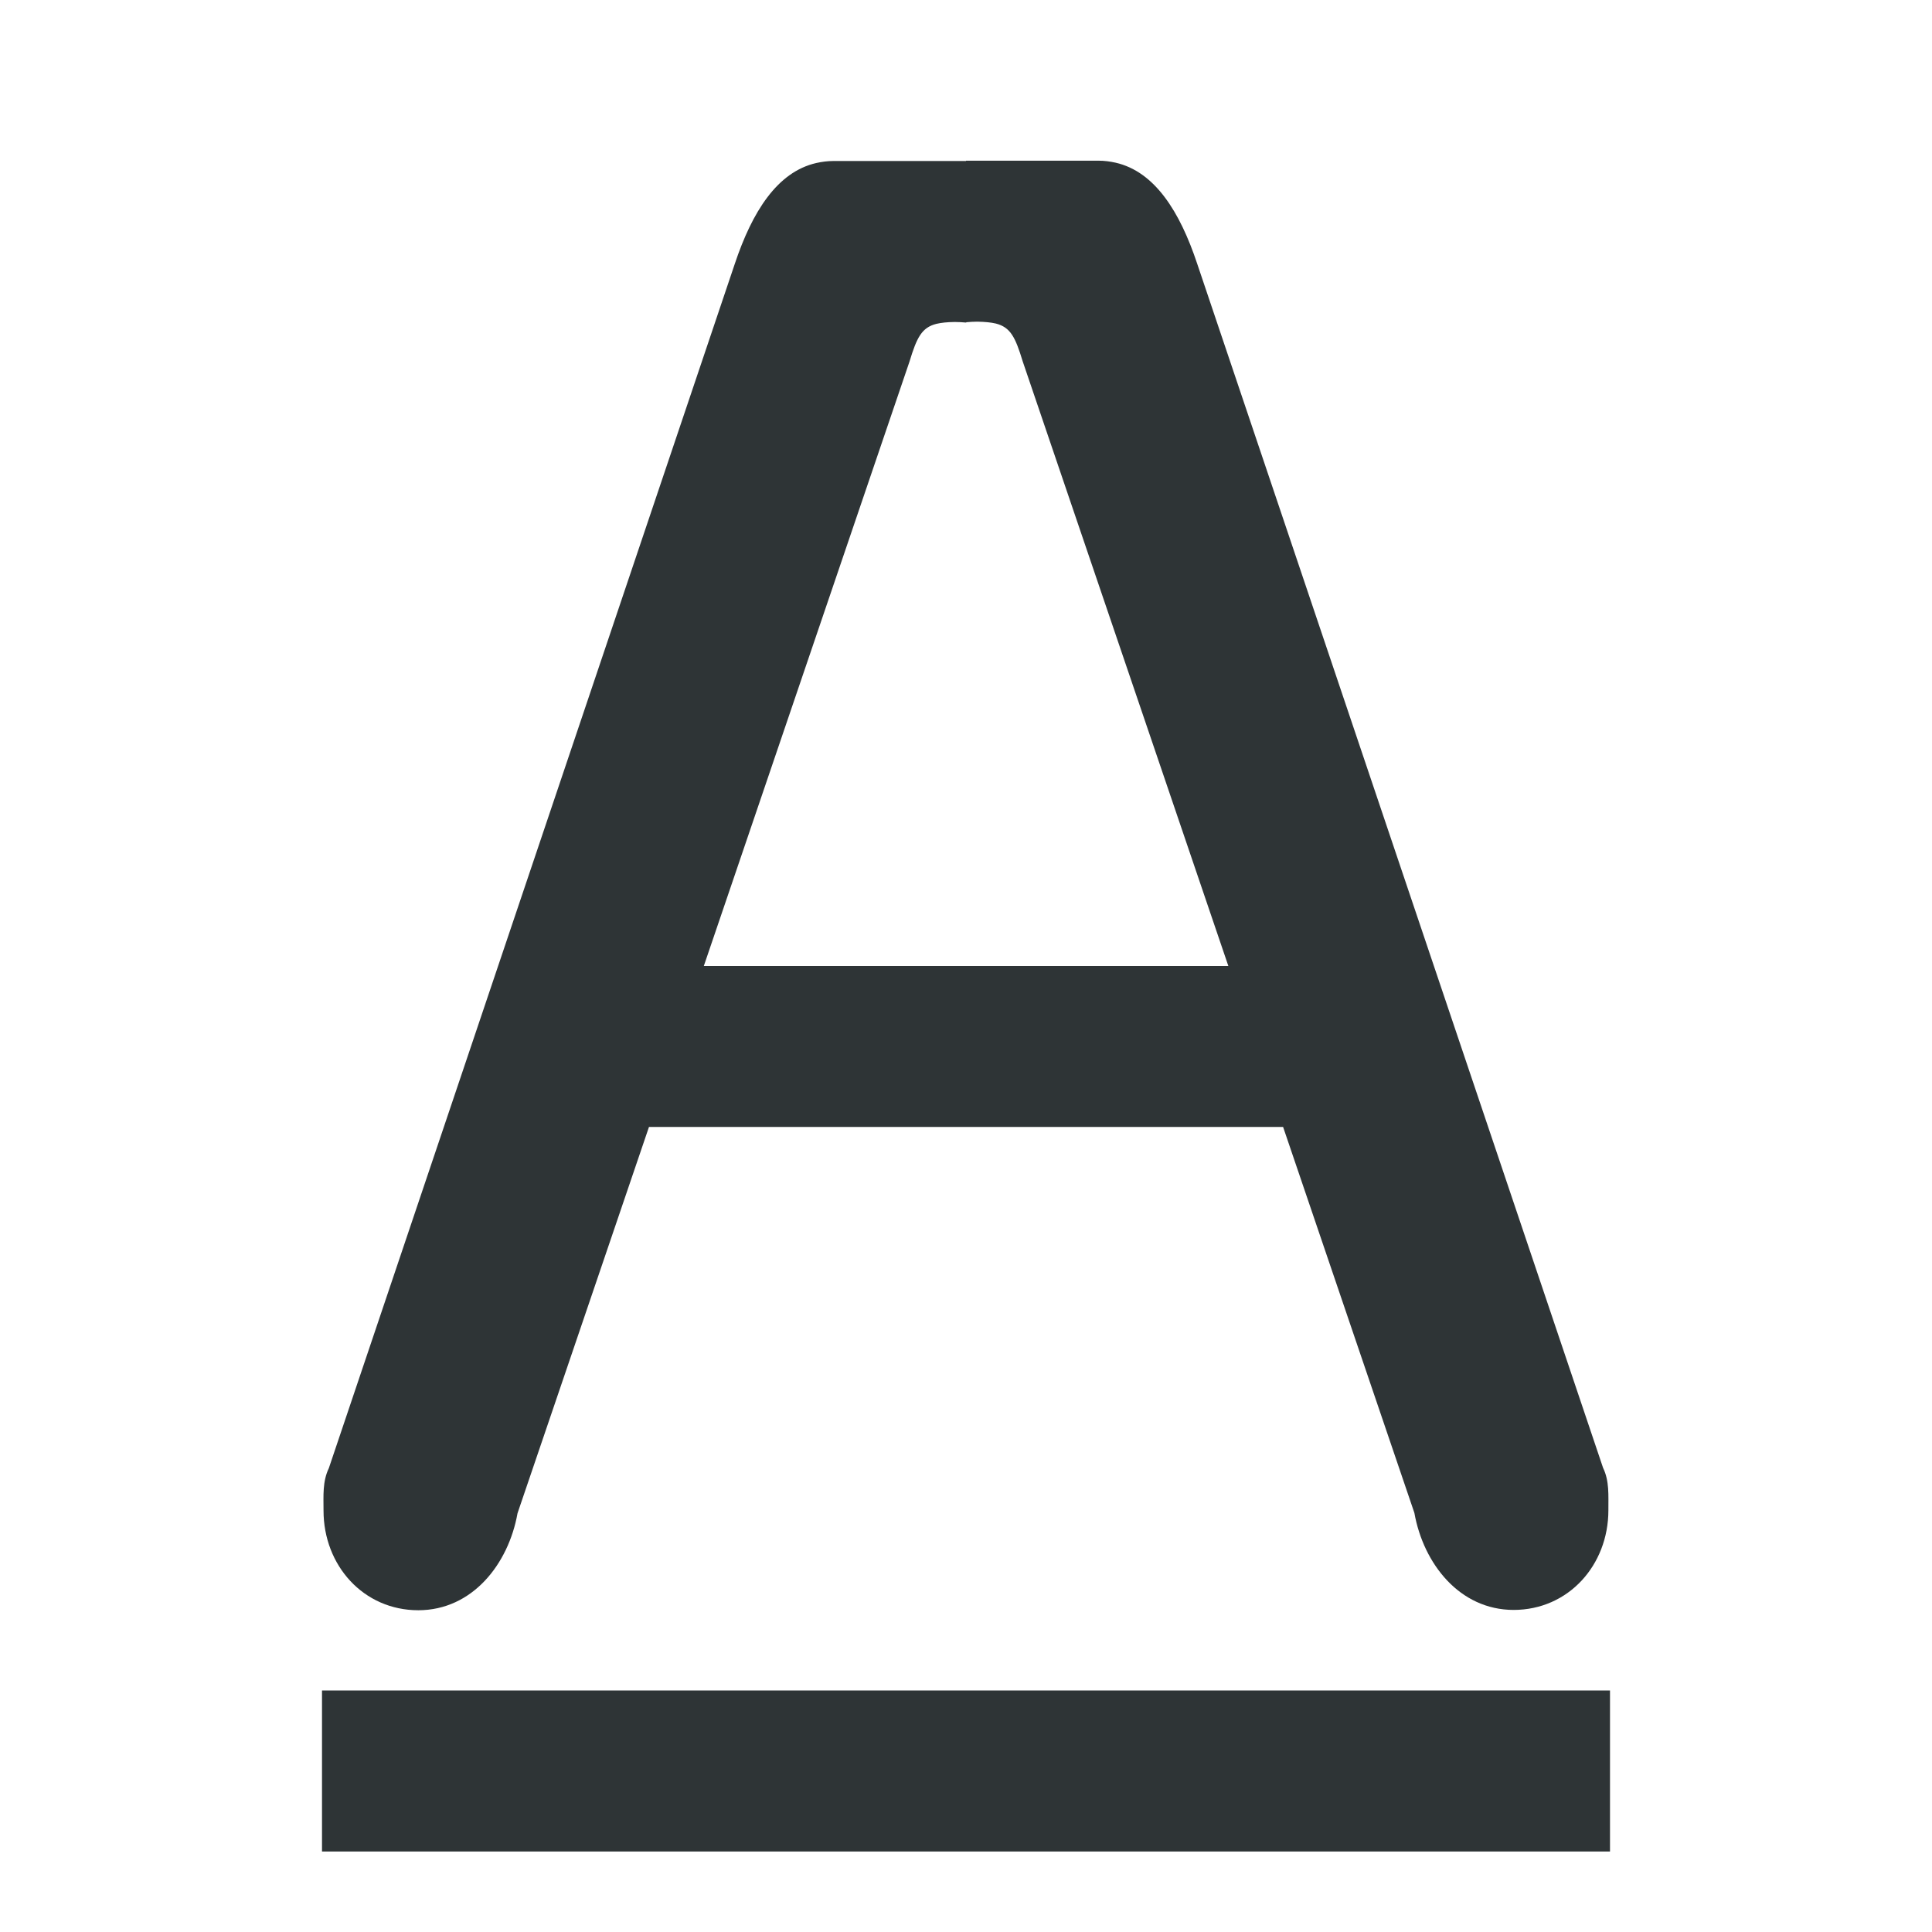 <svg viewBox="0 0 24 24" xmlns="http://www.w3.org/2000/svg"><g fill="#2e3436"><path d="m4 21h16v2h-16z" stroke-width="1.144"/><path d="m12 1.996v.004h-.133-.006-.002-.006-1.5c-.074 0-.146.01-.213.025-.486.111-.796.606-1.012 1.252l-5.043 14.961c-.08.166-.066.343-.066.527-0.0.682.496 1.238 1.178 1.238.67-.001 1.119-.572 1.232-1.205l1.633-4.799h7.877l1.631 4.795c.113.633.563 1.204 1.232 1.205.682 0 1.178-.557 1.178-1.238-.001-.184.014-.362-.066-.527l-5.043-14.961c-.215-.645-.526-1.141-1.012-1.252-.067-.015-.139-.025-.213-.025h-1.5-.006-.002-.006zm.133 2c.002 0.0.004 0.0.006 0 .003-0.0.005 0.0.008 0 .091.002.163.009.223.023.182.046.243.169.334.469l2.555 7.512h-6.516l2.555-7.508c.091-.3.152-.423.334-.469.06-.014.132-.022.223-.023.003 0.0.005-0.0.008 0 .002 0.0.004 0.0.006 0 .044.001.083.002.119.006.002 0.0.004-0.0.006 0 .003 0.0.005.002.008.002v-.004c.003-0.0.005-.002.008-.002.002-0.0.004 0.0.006 0 .036-.004.075-.005.119-.006z"/></g></svg>